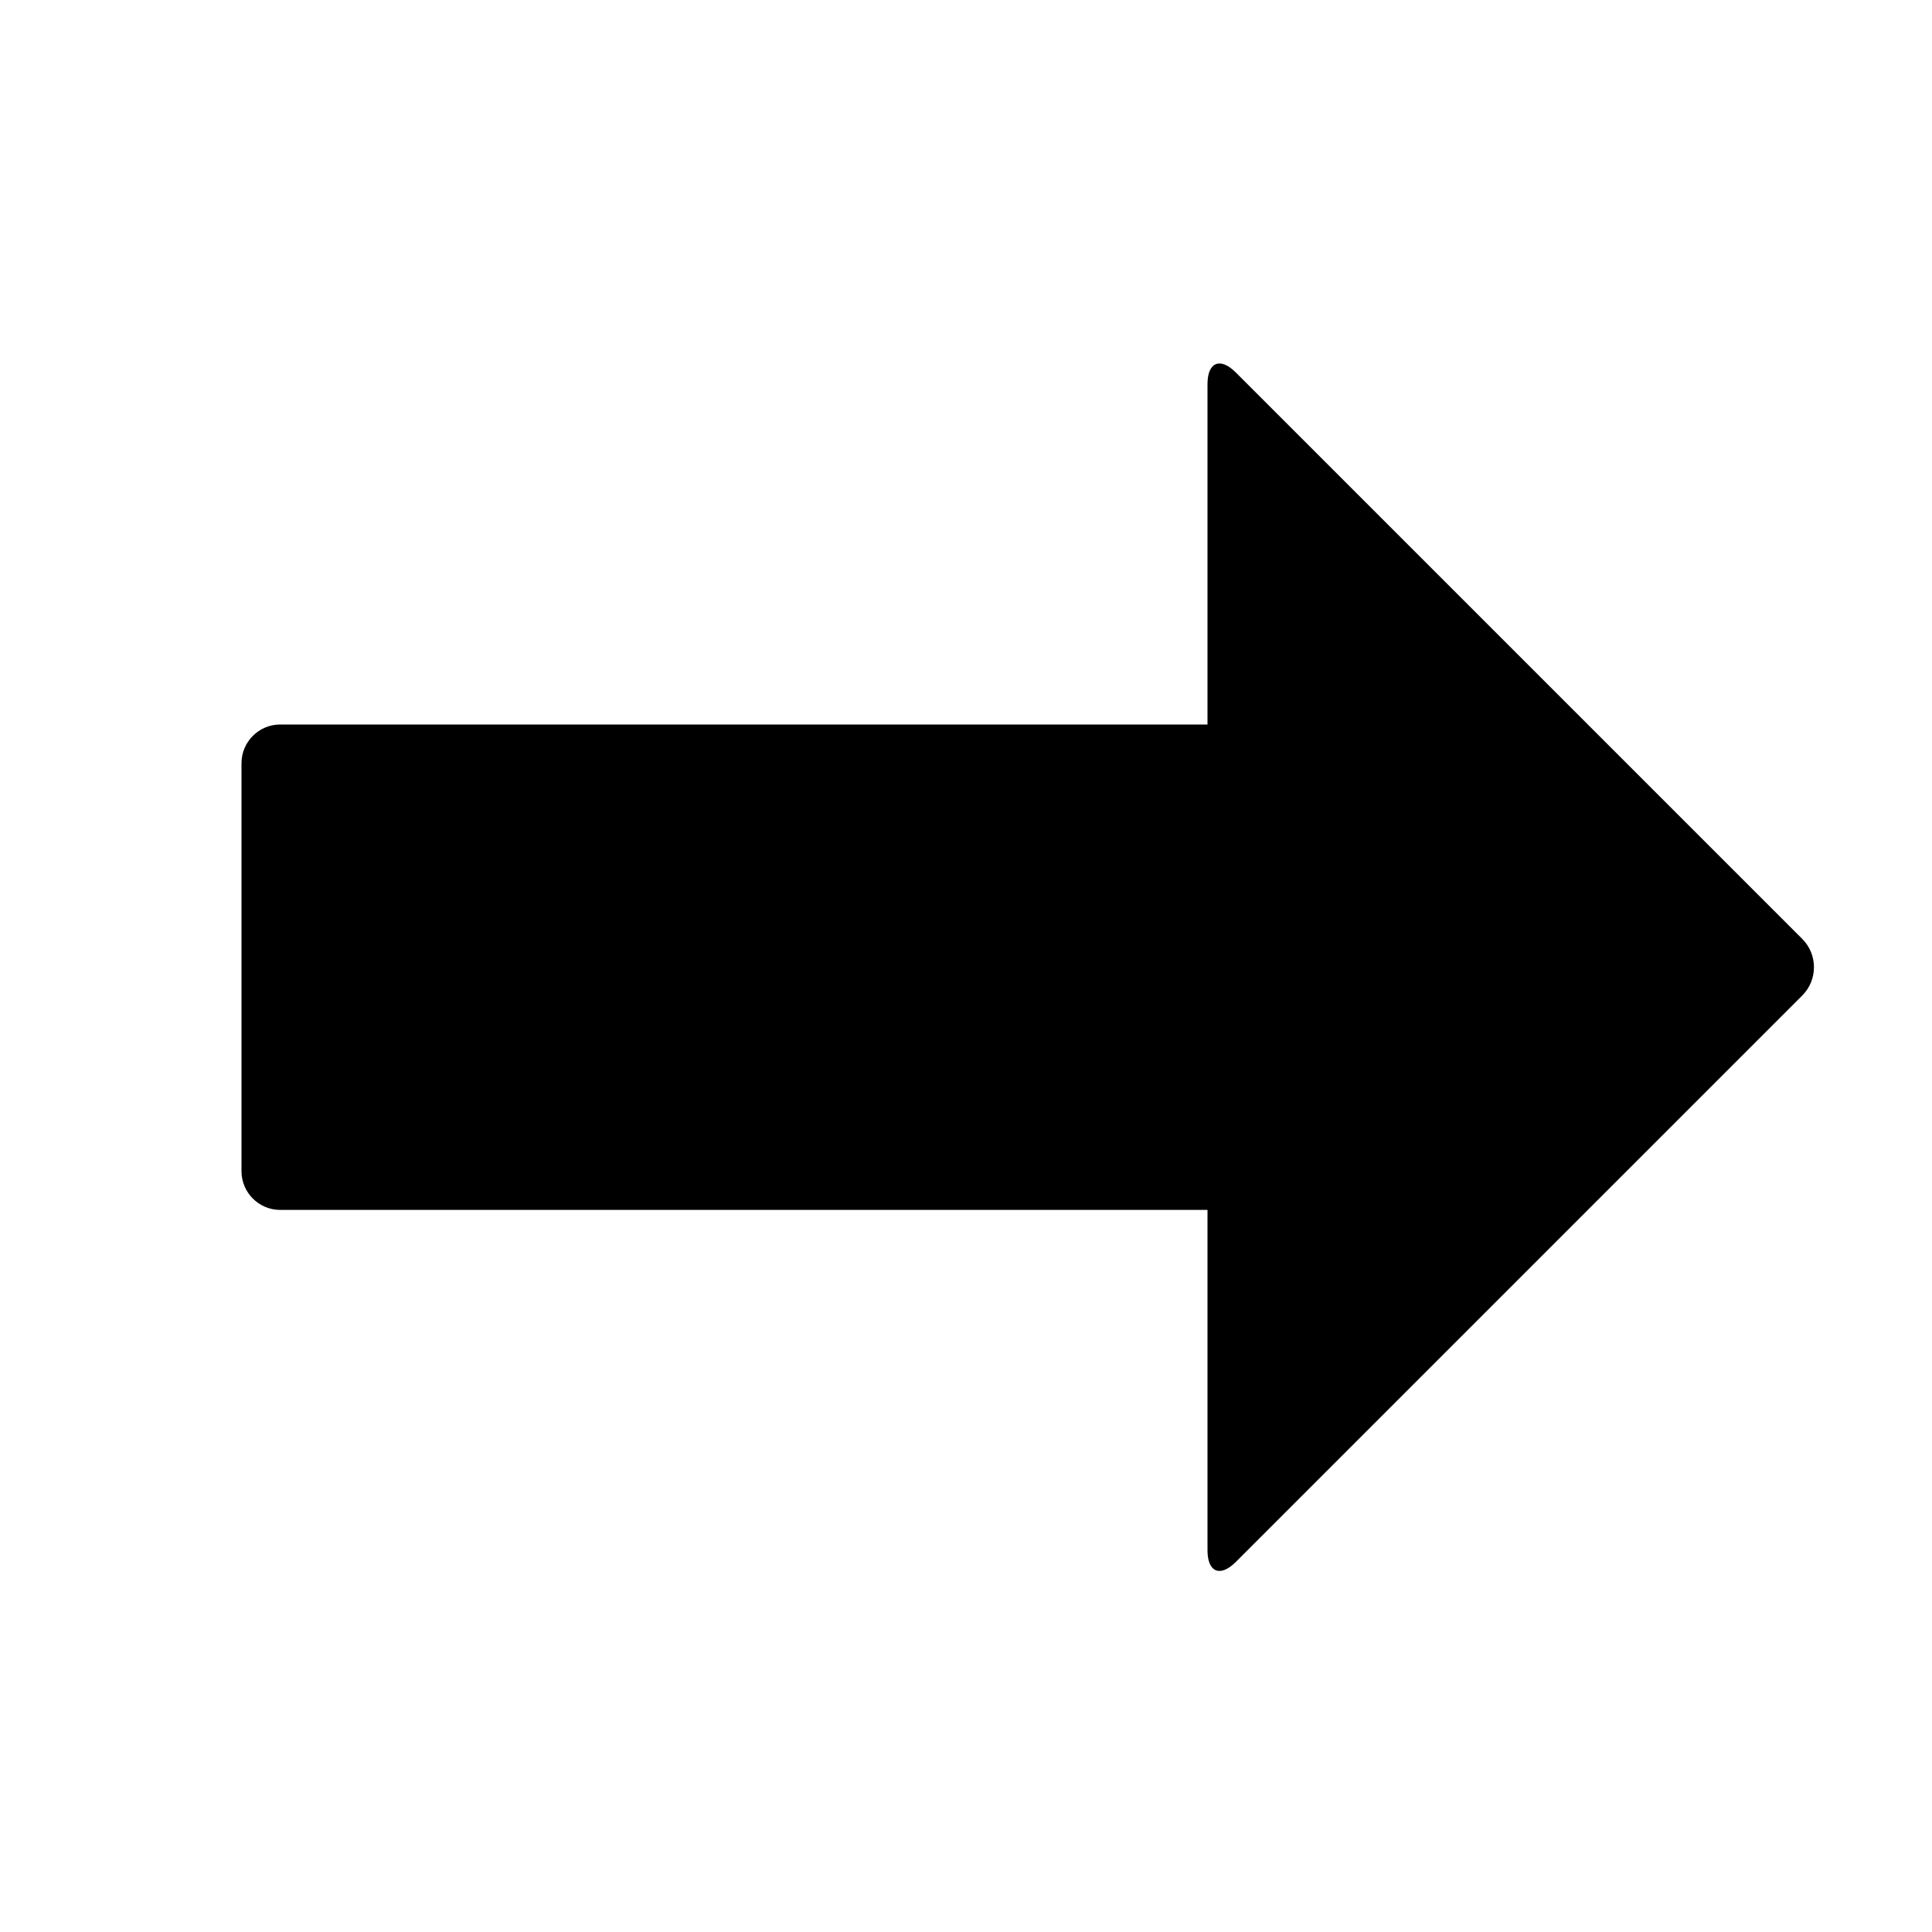 <?xml version="1.0" encoding="utf-8"?>
<!-- Generator: Adobe Illustrator 16.0.0, SVG Export Plug-In . SVG Version: 6.00 Build 0)  -->
<!DOCTYPE svg PUBLIC "-//W3C//DTD SVG 1.1 Tiny//EN" "http://www.w3.org/Graphics/SVG/1.1/DTD/svg11-tiny.dtd">
<svg version="1.1" baseProfile="tiny" id="shapes" xmlns="http://www.w3.org/2000/svg" xmlns:xlink="http://www.w3.org/1999/xlink"
	 x="0px" y="0px" width="800px" height="800px" viewBox="0 0 800 800" xml:space="preserve">
<path d="M746.299,388.812L511.688,154.201c-6.429-6.428-11.688-4.249-11.688,4.841V300H116c-8.8,0-16,7.2-16,16v169
	c0,8.8,7.2,16,16,16h384v140.957c0,9.091,5.259,11.271,11.688,4.842l234.611-234.611
	C752.727,405.759,752.727,395.24,746.299,388.812z"/>
</svg>
